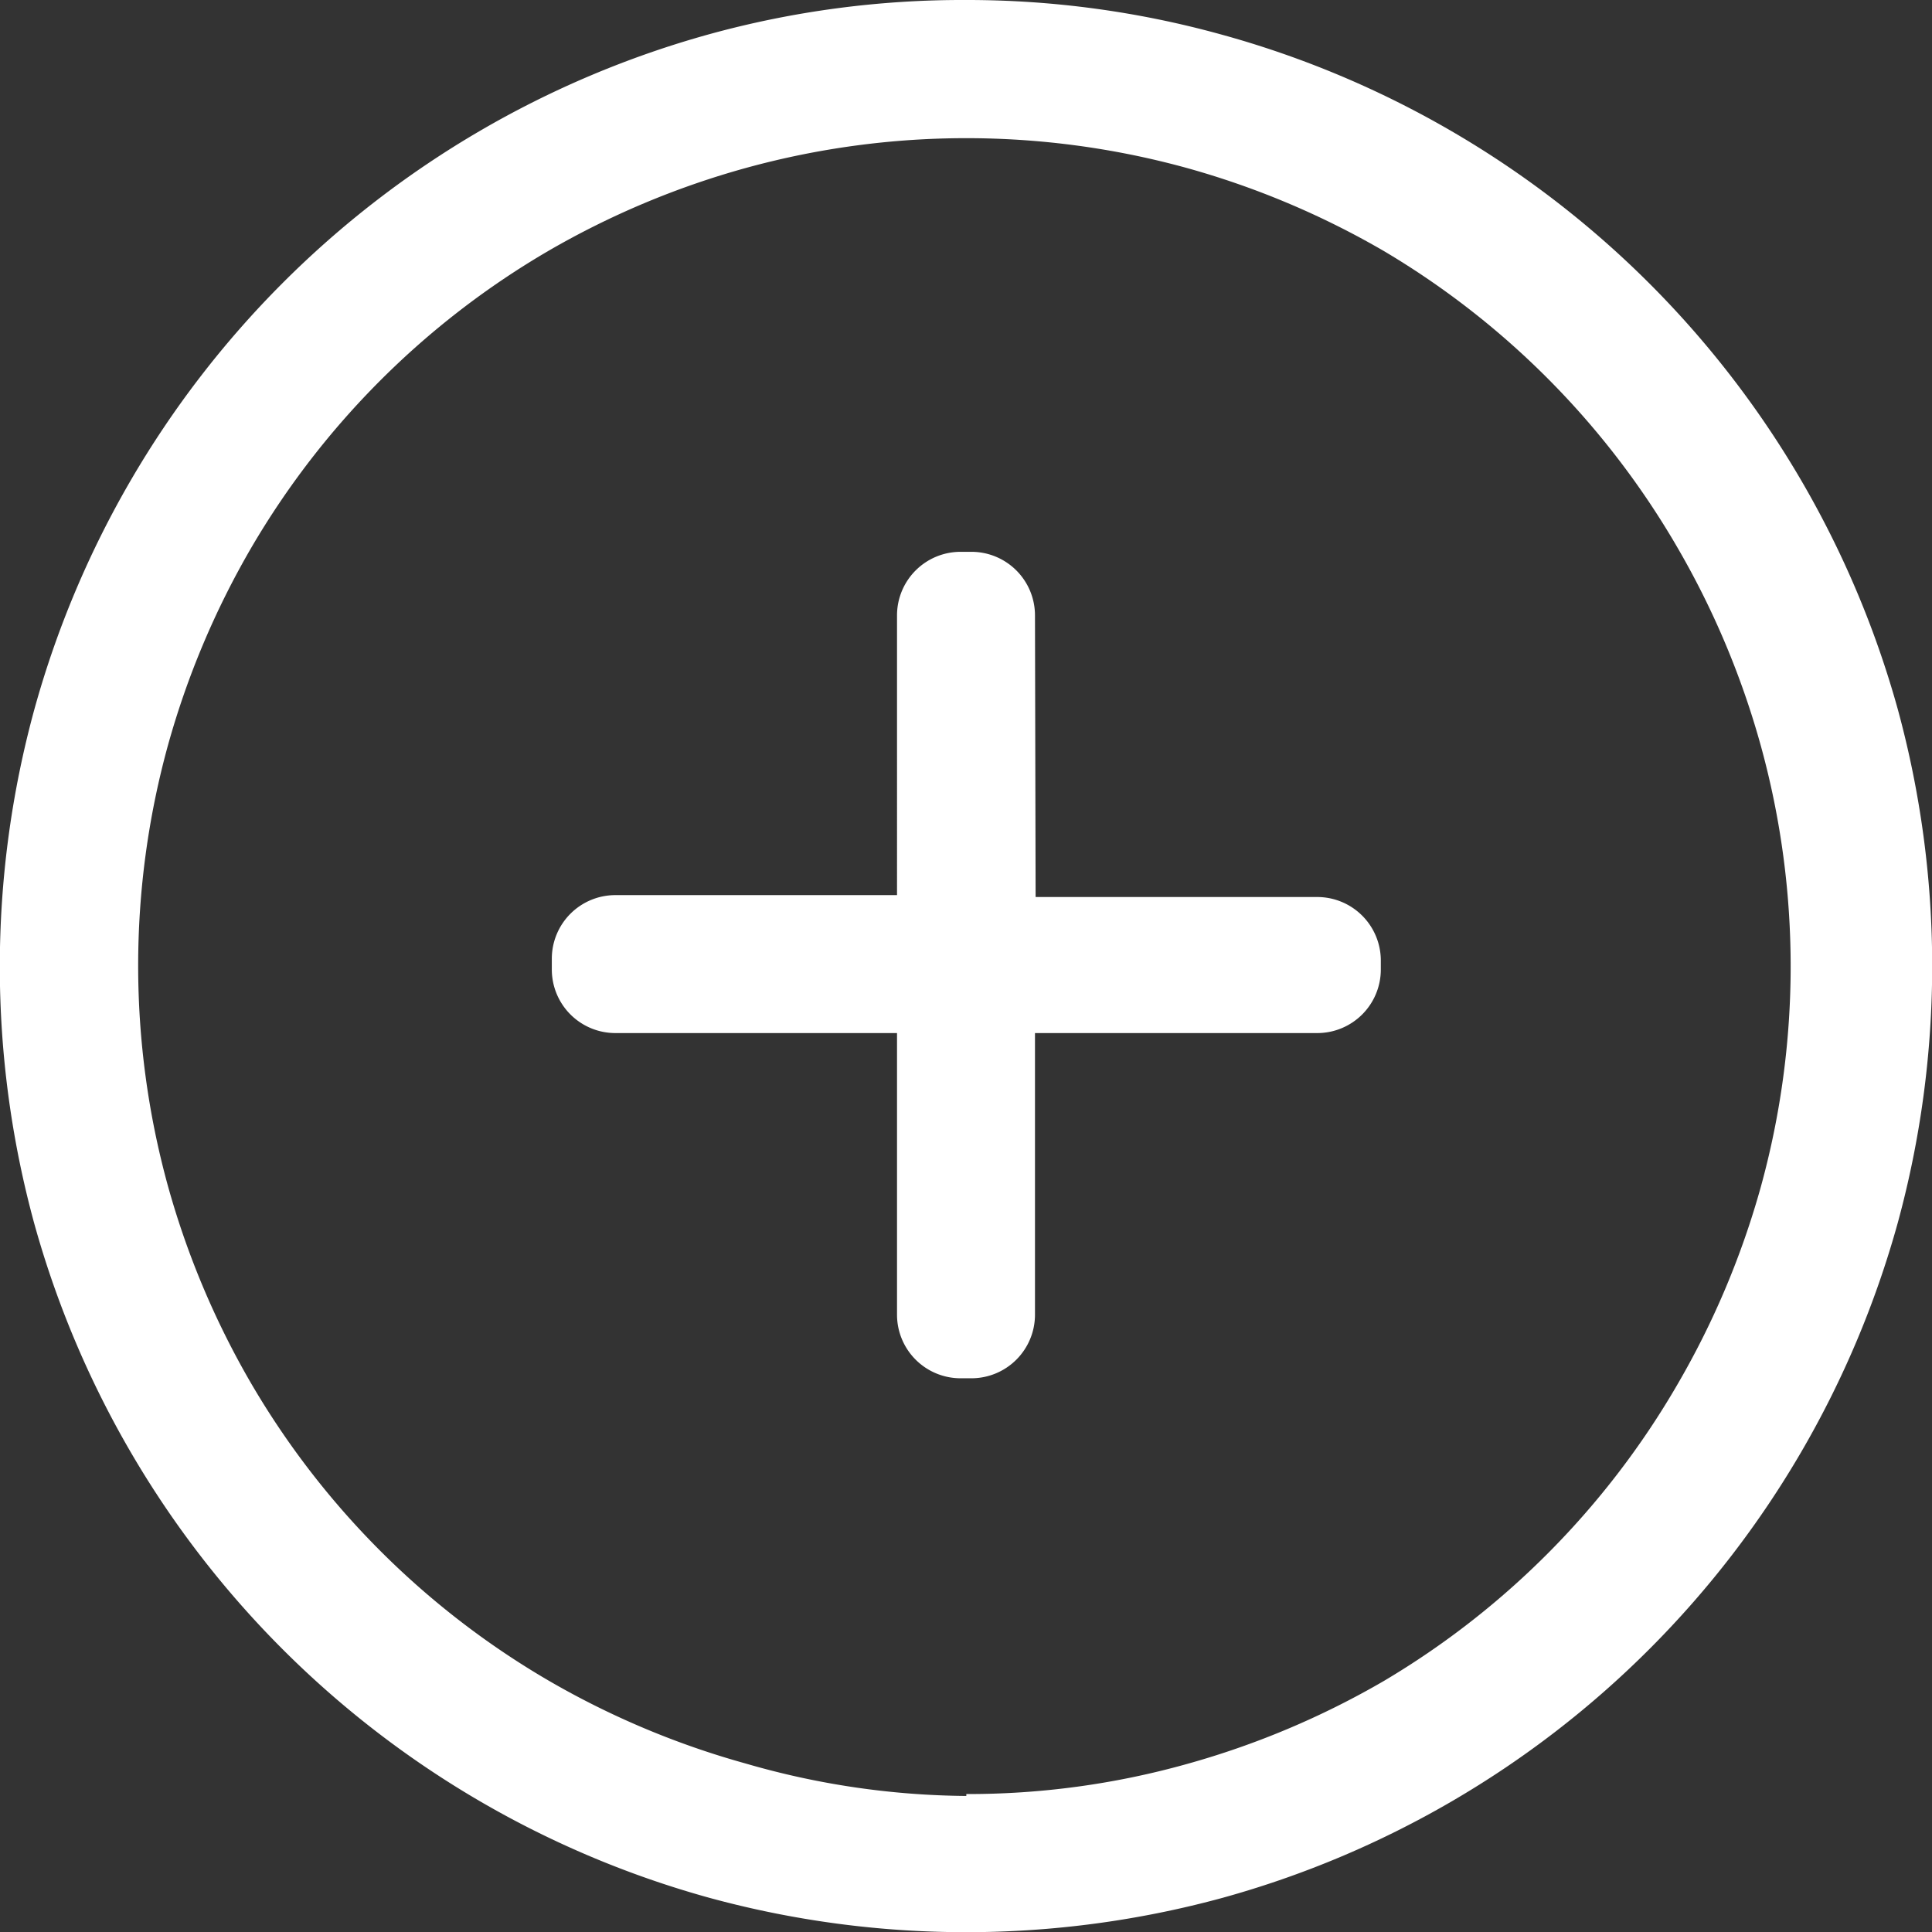 <svg id="Ebene_3" data-name="Ebene 3" xmlns="http://www.w3.org/2000/svg" viewBox="0 0 30.39 30.39"><rect x="0" y="0" width="30.39" height="30.39" fill="#333333" stroke="none"/><defs><style>.cls-1{fill:#fff;}</style></defs><title>S_Plus_W</title><path class="cls-1" d="M15.81.75a15,15,0,0,1,4,.54A15.23,15.23,0,0,1,30.46,11.9a15.34,15.34,0,0,1,0,8.09A15.23,15.23,0,0,1,19.85,30.6a15.34,15.34,0,0,1-8.09,0A15.23,15.23,0,0,1,1.15,20a15.34,15.34,0,0,1,0-8.09A15.23,15.23,0,0,1,11.76,1.29,15,15,0,0,1,15.81.75Zm0,28.22a12.74,12.74,0,0,0,3.46-.47,13.2,13.2,0,0,0,3.11-1.31A13,13,0,0,0,27,22.52a13.2,13.2,0,0,0,1.31-3.11,13.06,13.06,0,0,0,0-6.92A13.2,13.2,0,0,0,27,9.37,13,13,0,0,0,22.38,4.7a13.2,13.2,0,0,0-3.11-1.31,13.06,13.06,0,0,0-6.92,0A13.2,13.2,0,0,0,9.23,4.7,13,13,0,0,0,4.56,9.37a13.2,13.2,0,0,0-1.31,3.11,13.06,13.06,0,0,0,0,6.92,13.2,13.2,0,0,0,1.31,3.11,13,13,0,0,0,4.67,4.67,13.2,13.2,0,0,0,3.11,1.31A12.74,12.74,0,0,0,15.81,29Zm1.09-14.11h4.43a1,1,0,0,1,1,1V16a1,1,0,0,1-1,1H16.89v4.43a1,1,0,0,1-1,1h-.17a1,1,0,0,1-1-1V17H10.29a1,1,0,0,1-1-1v-.17a1,1,0,0,1,1-1h4.43V10.43a1,1,0,0,1,1-1h.17a1,1,0,0,1,1,1Z" transform="translate(-0.61 -0.75)"/></svg>